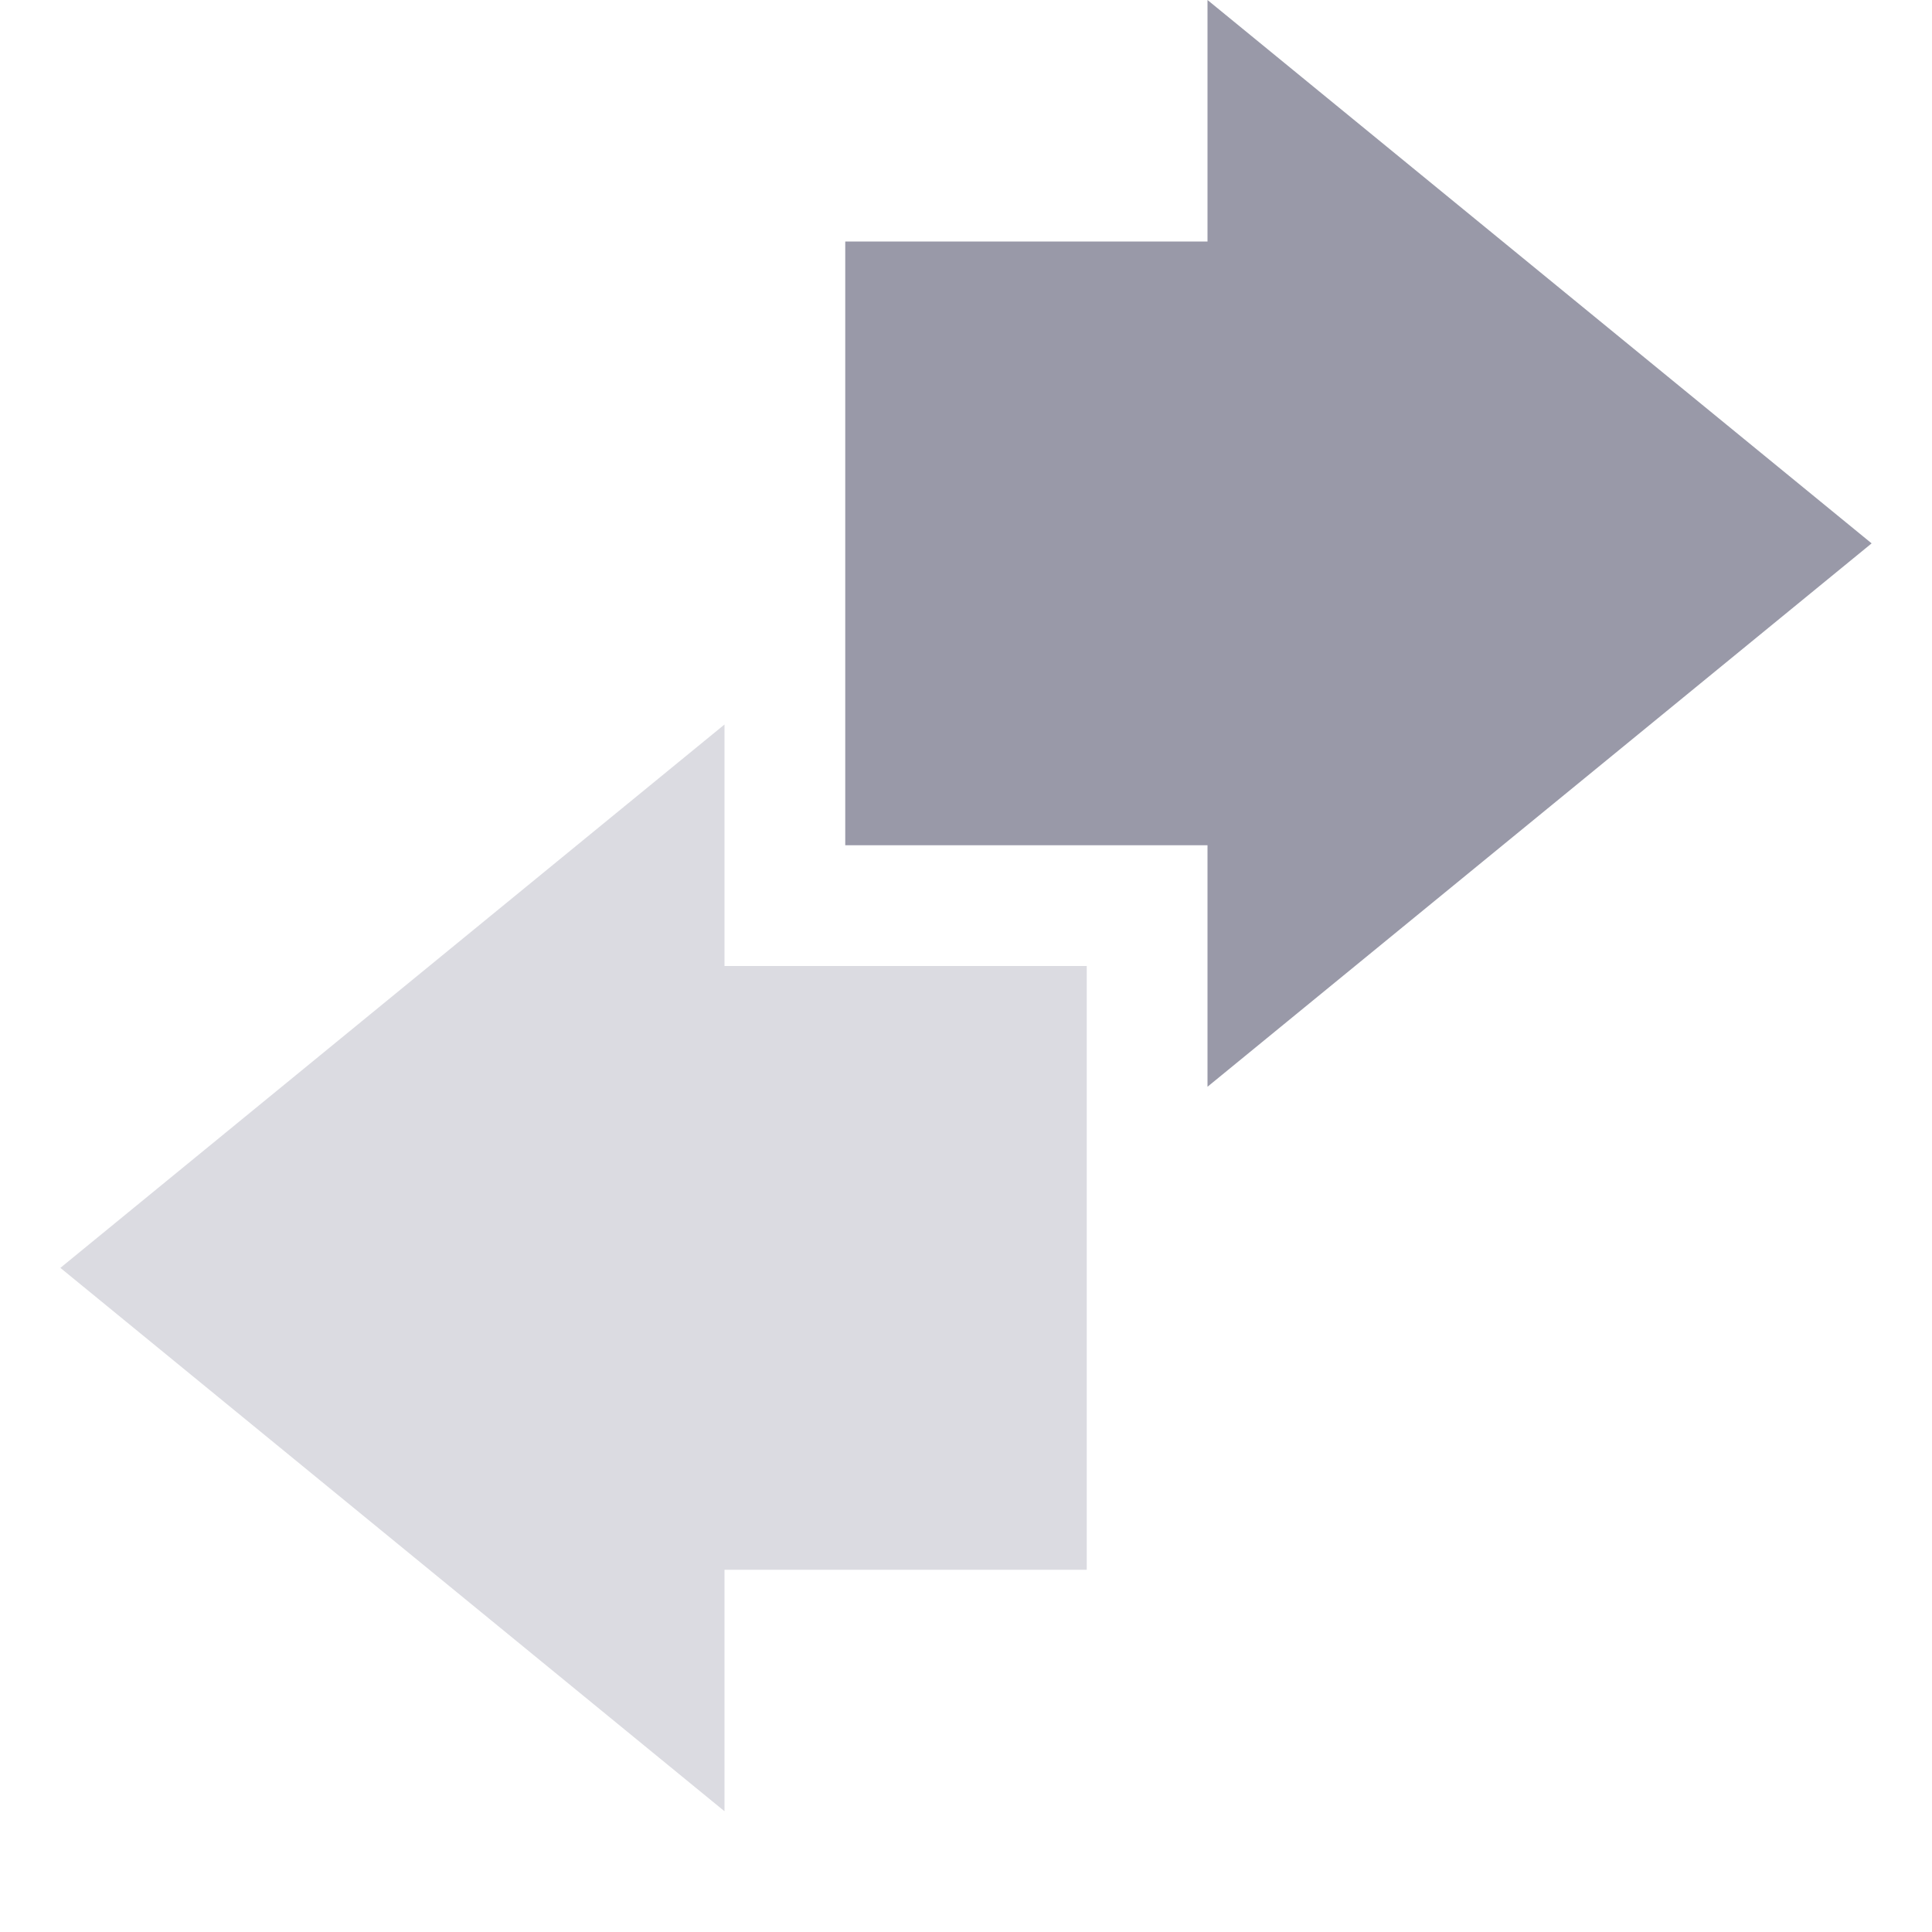 <svg xmlns="http://www.w3.org/2000/svg" width="16" height="16" version="1.1">
 <path style="fill:#9999a8" d="M 10,9 15.5,4.5 10,0 C 10,0 10,1.34 10,2 9,2 8,2 7,2 7,3.67 7,5.34 7,7 8,7 9,7 10,7 10,7.67 10,9 10,9 Z"/>
 <path style="fill:#9999a8;opacity:.35" d="M 6,6 0.5,10.5 6,15 V 13 H 9 V 8 H 6 Z"/>
</svg>

